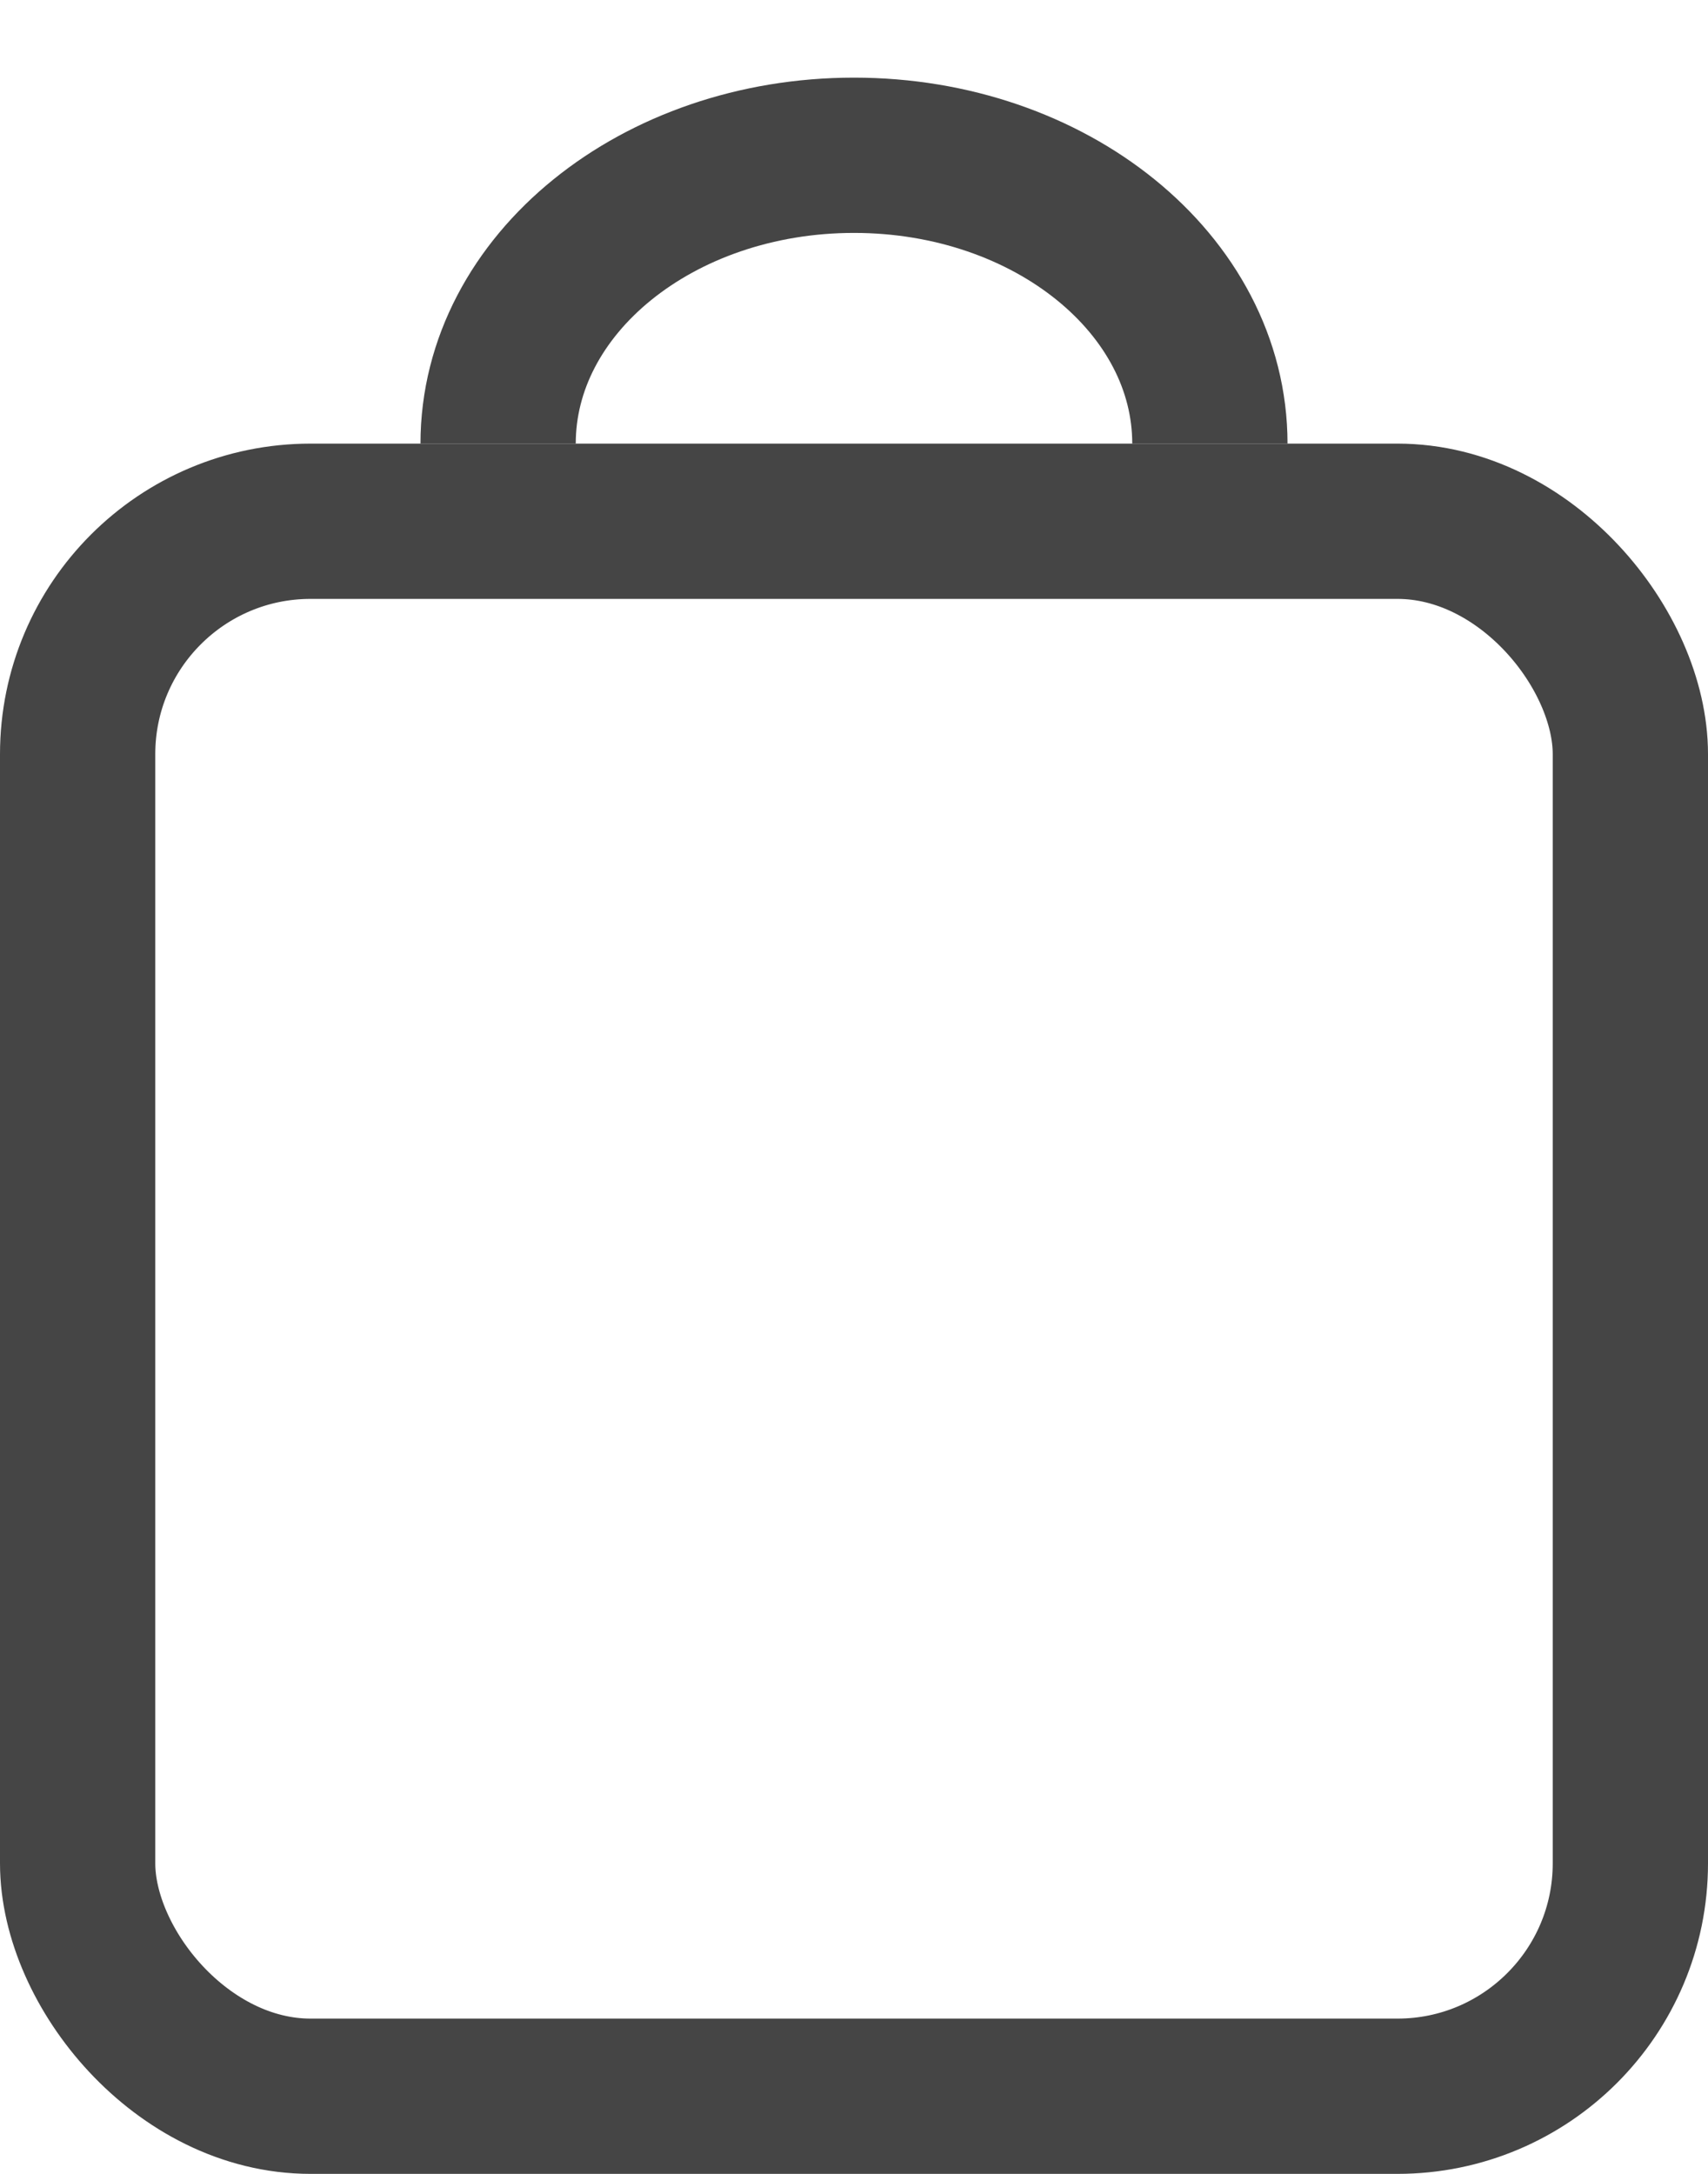 <svg width="11" height="14" viewBox="0 0 11 14" fill="none" xmlns="http://www.w3.org/2000/svg">
<rect x="0.5" y="3.357" width="10" height="10.143" rx="1.5" stroke="#454545"/>
<path d="M7.792 2.857C7.792 1.831 6.766 1 5.5 1C4.234 1 3.208 1.831 3.208 2.857" stroke="#454545"/>
</svg>
